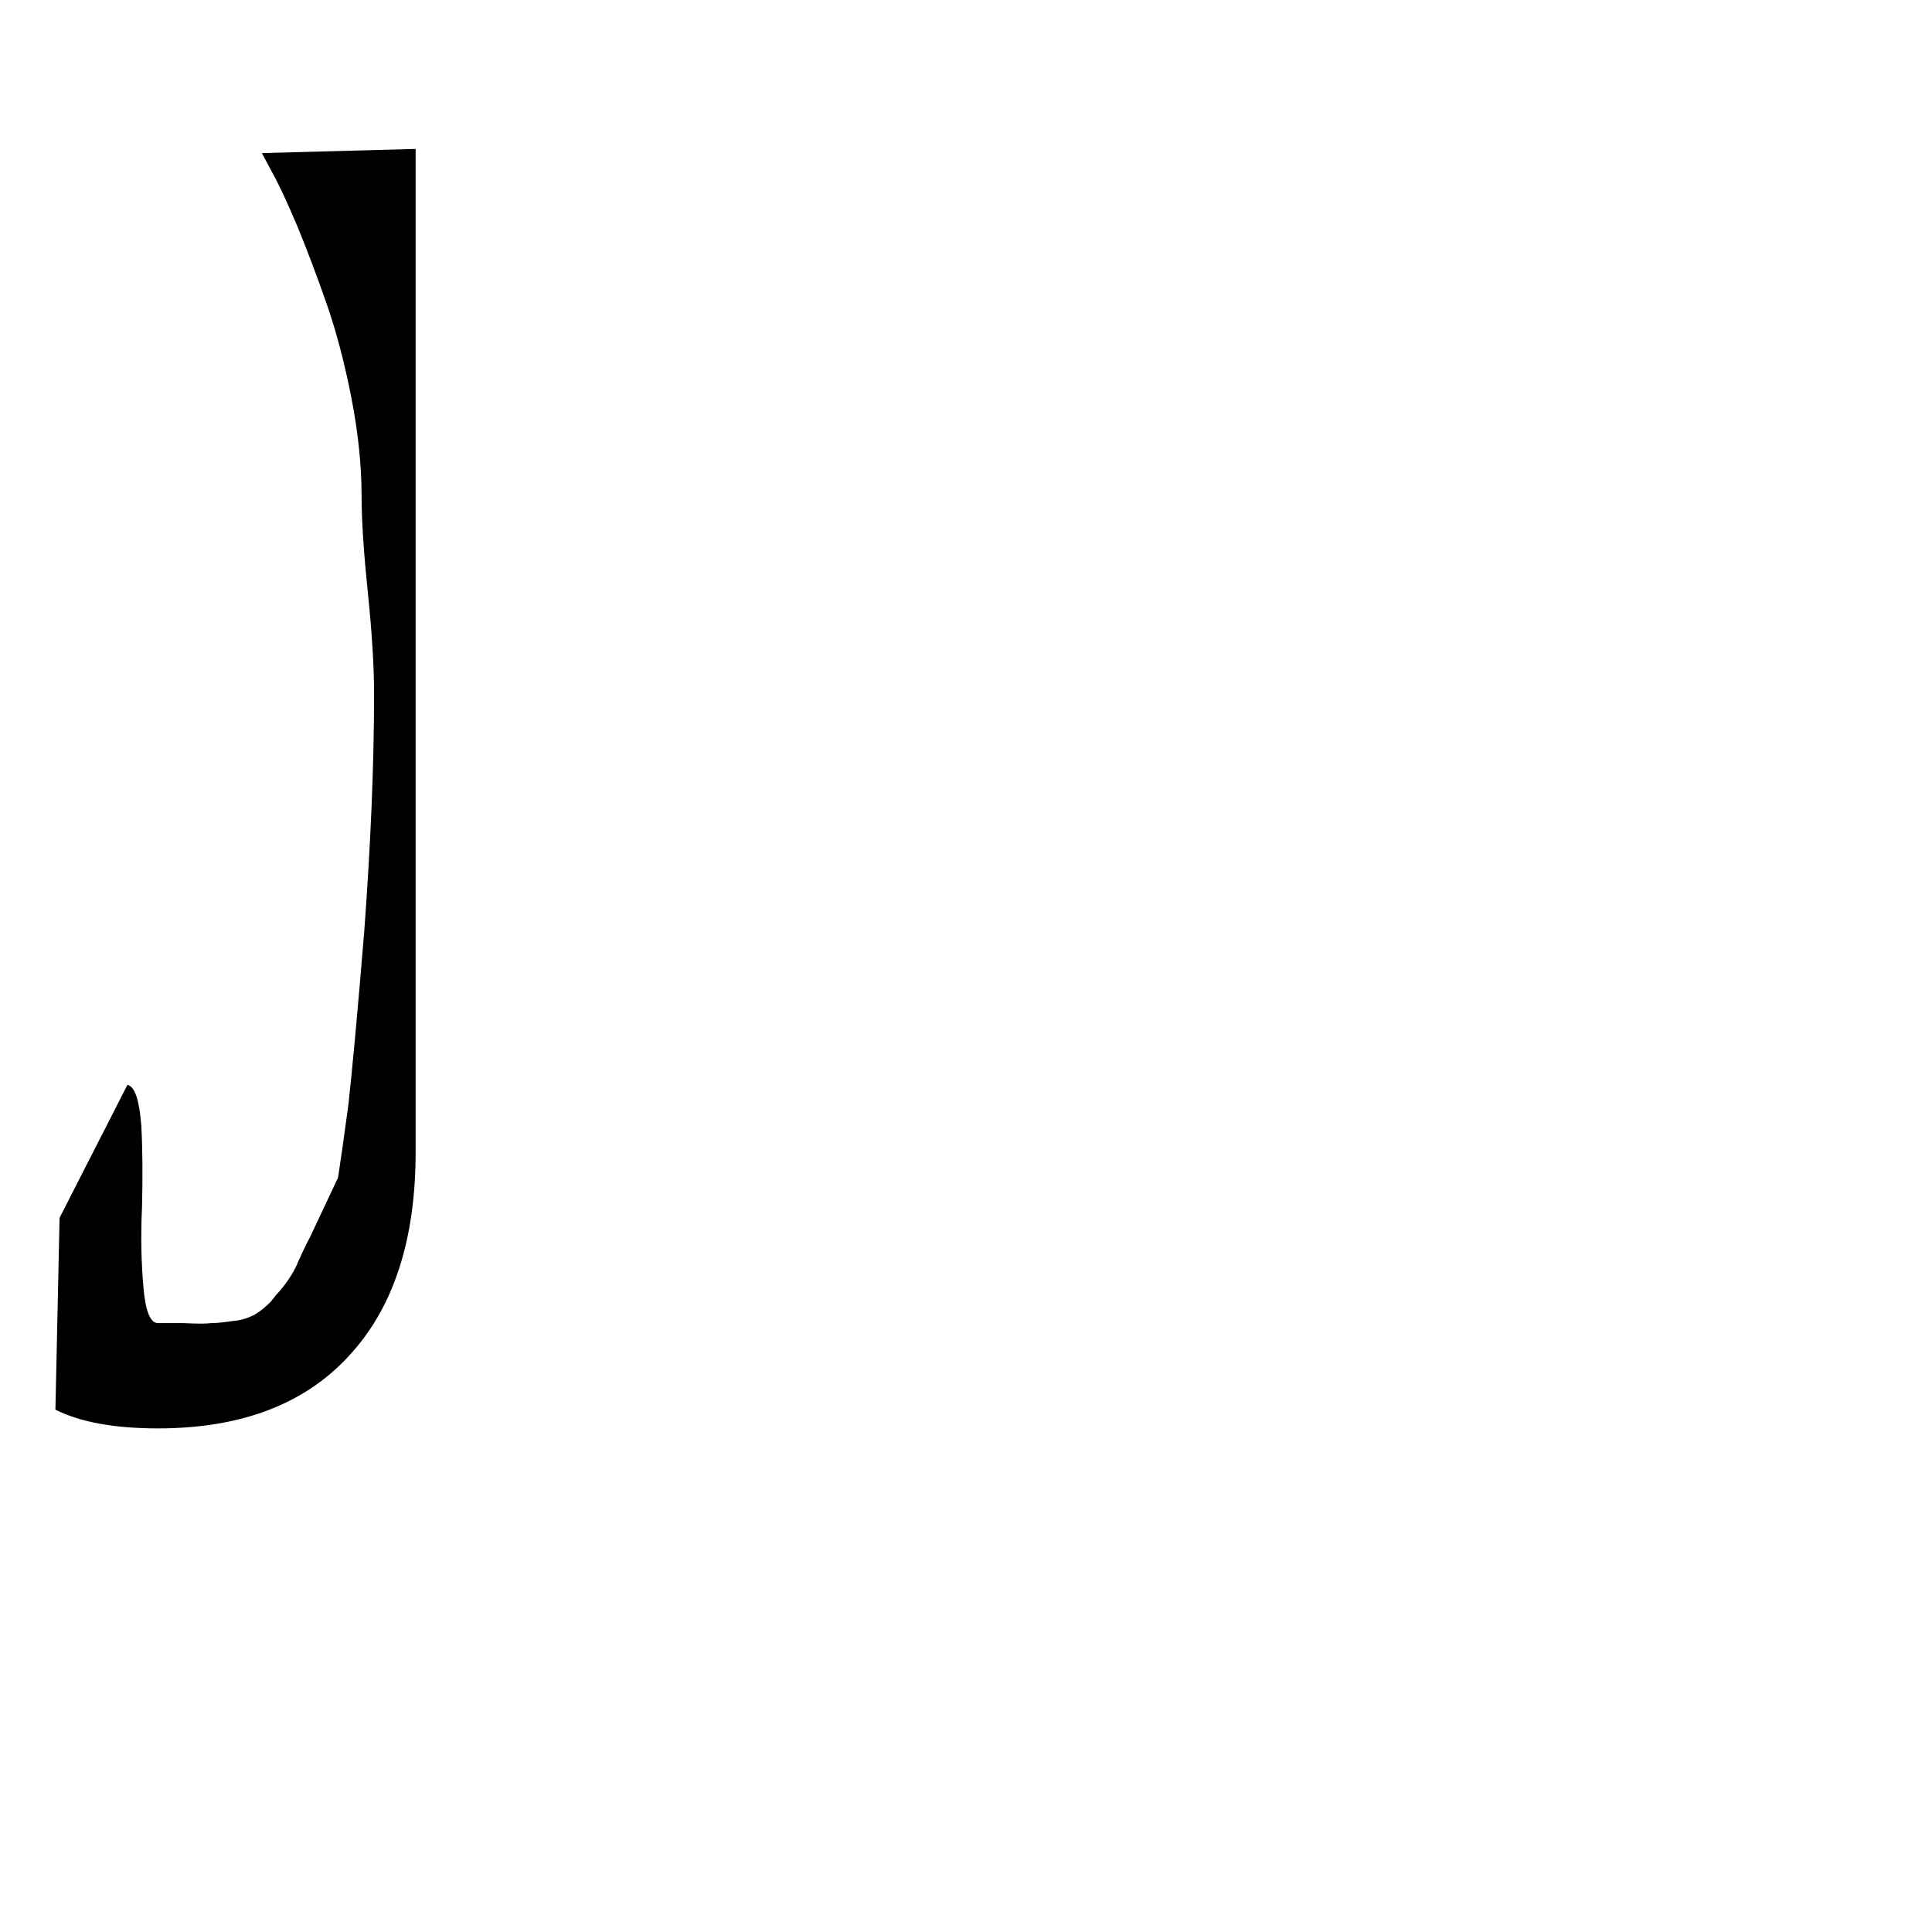 <svg version="1.1" xmlns="http://www.w3.org/2000/svg" xmlns:xlink="http://www.w3.org/1999/xlink" width="2789" height="2789" viewBox="0,0,2789,2789"><g transform="translate(0,600)"><path d="M228,1462 C228,1462,228,1462,228,1462 C165,1462,116,1453,80,1435 C80,1435,80,1435,80,1435 C80,1435,86,1158,86,1158 C86,1158,184,966,184,966 C195,969,201,988,204,1025 C206,1062,206,1101,205,1143 C203,1185,204,1223,207,1258 C210,1293,217,1310,228,1310 C228,1310,228,1310,228,1310 C233,1310,246,1310,265,1310 C284,1311,298,1311,305,1310 C312,1310,323,1309,336,1307 C349,1306,360,1302,369,1297 C377,1292,384,1286,391,1279 C391,1279,391,1279,391,1279 C393,1276,396,1273,399,1269 C399,1269,399,1269,399,1269 C412,1255,422,1240,429,1225 C429,1225,429,1225,429,1225 C429,1224,430,1222,431,1220 C431,1220,431,1220,431,1220 C437,1207,442,1196,447,1187 C447,1187,447,1187,447,1187 C447,1187,488,1100,488,1100 C492,1074,497,1039,503,994 C508,949,516,865,526,742 C535,619,540,506,540,401 C540,401,540,401,540,401 C540,362,537,314,531,255 C525,197,522,151,522,117 C522,117,522,117,522,117 C522,72,517,24,507,-27 C497,-78,485,-123,471,-163 C457,-203,443,-240,429,-274 C415,-307,403,-333,393,-351 C393,-351,393,-351,393,-351 C393,-351,378,-379,378,-379 C378,-379,600,-385,600,-385 C600,-385,600,1063,600,1063 C600,1190,568,1288,504,1357 C504,1357,504,1357,504,1357 C440,1427,348,1462,228,1462Z"/></g></svg>